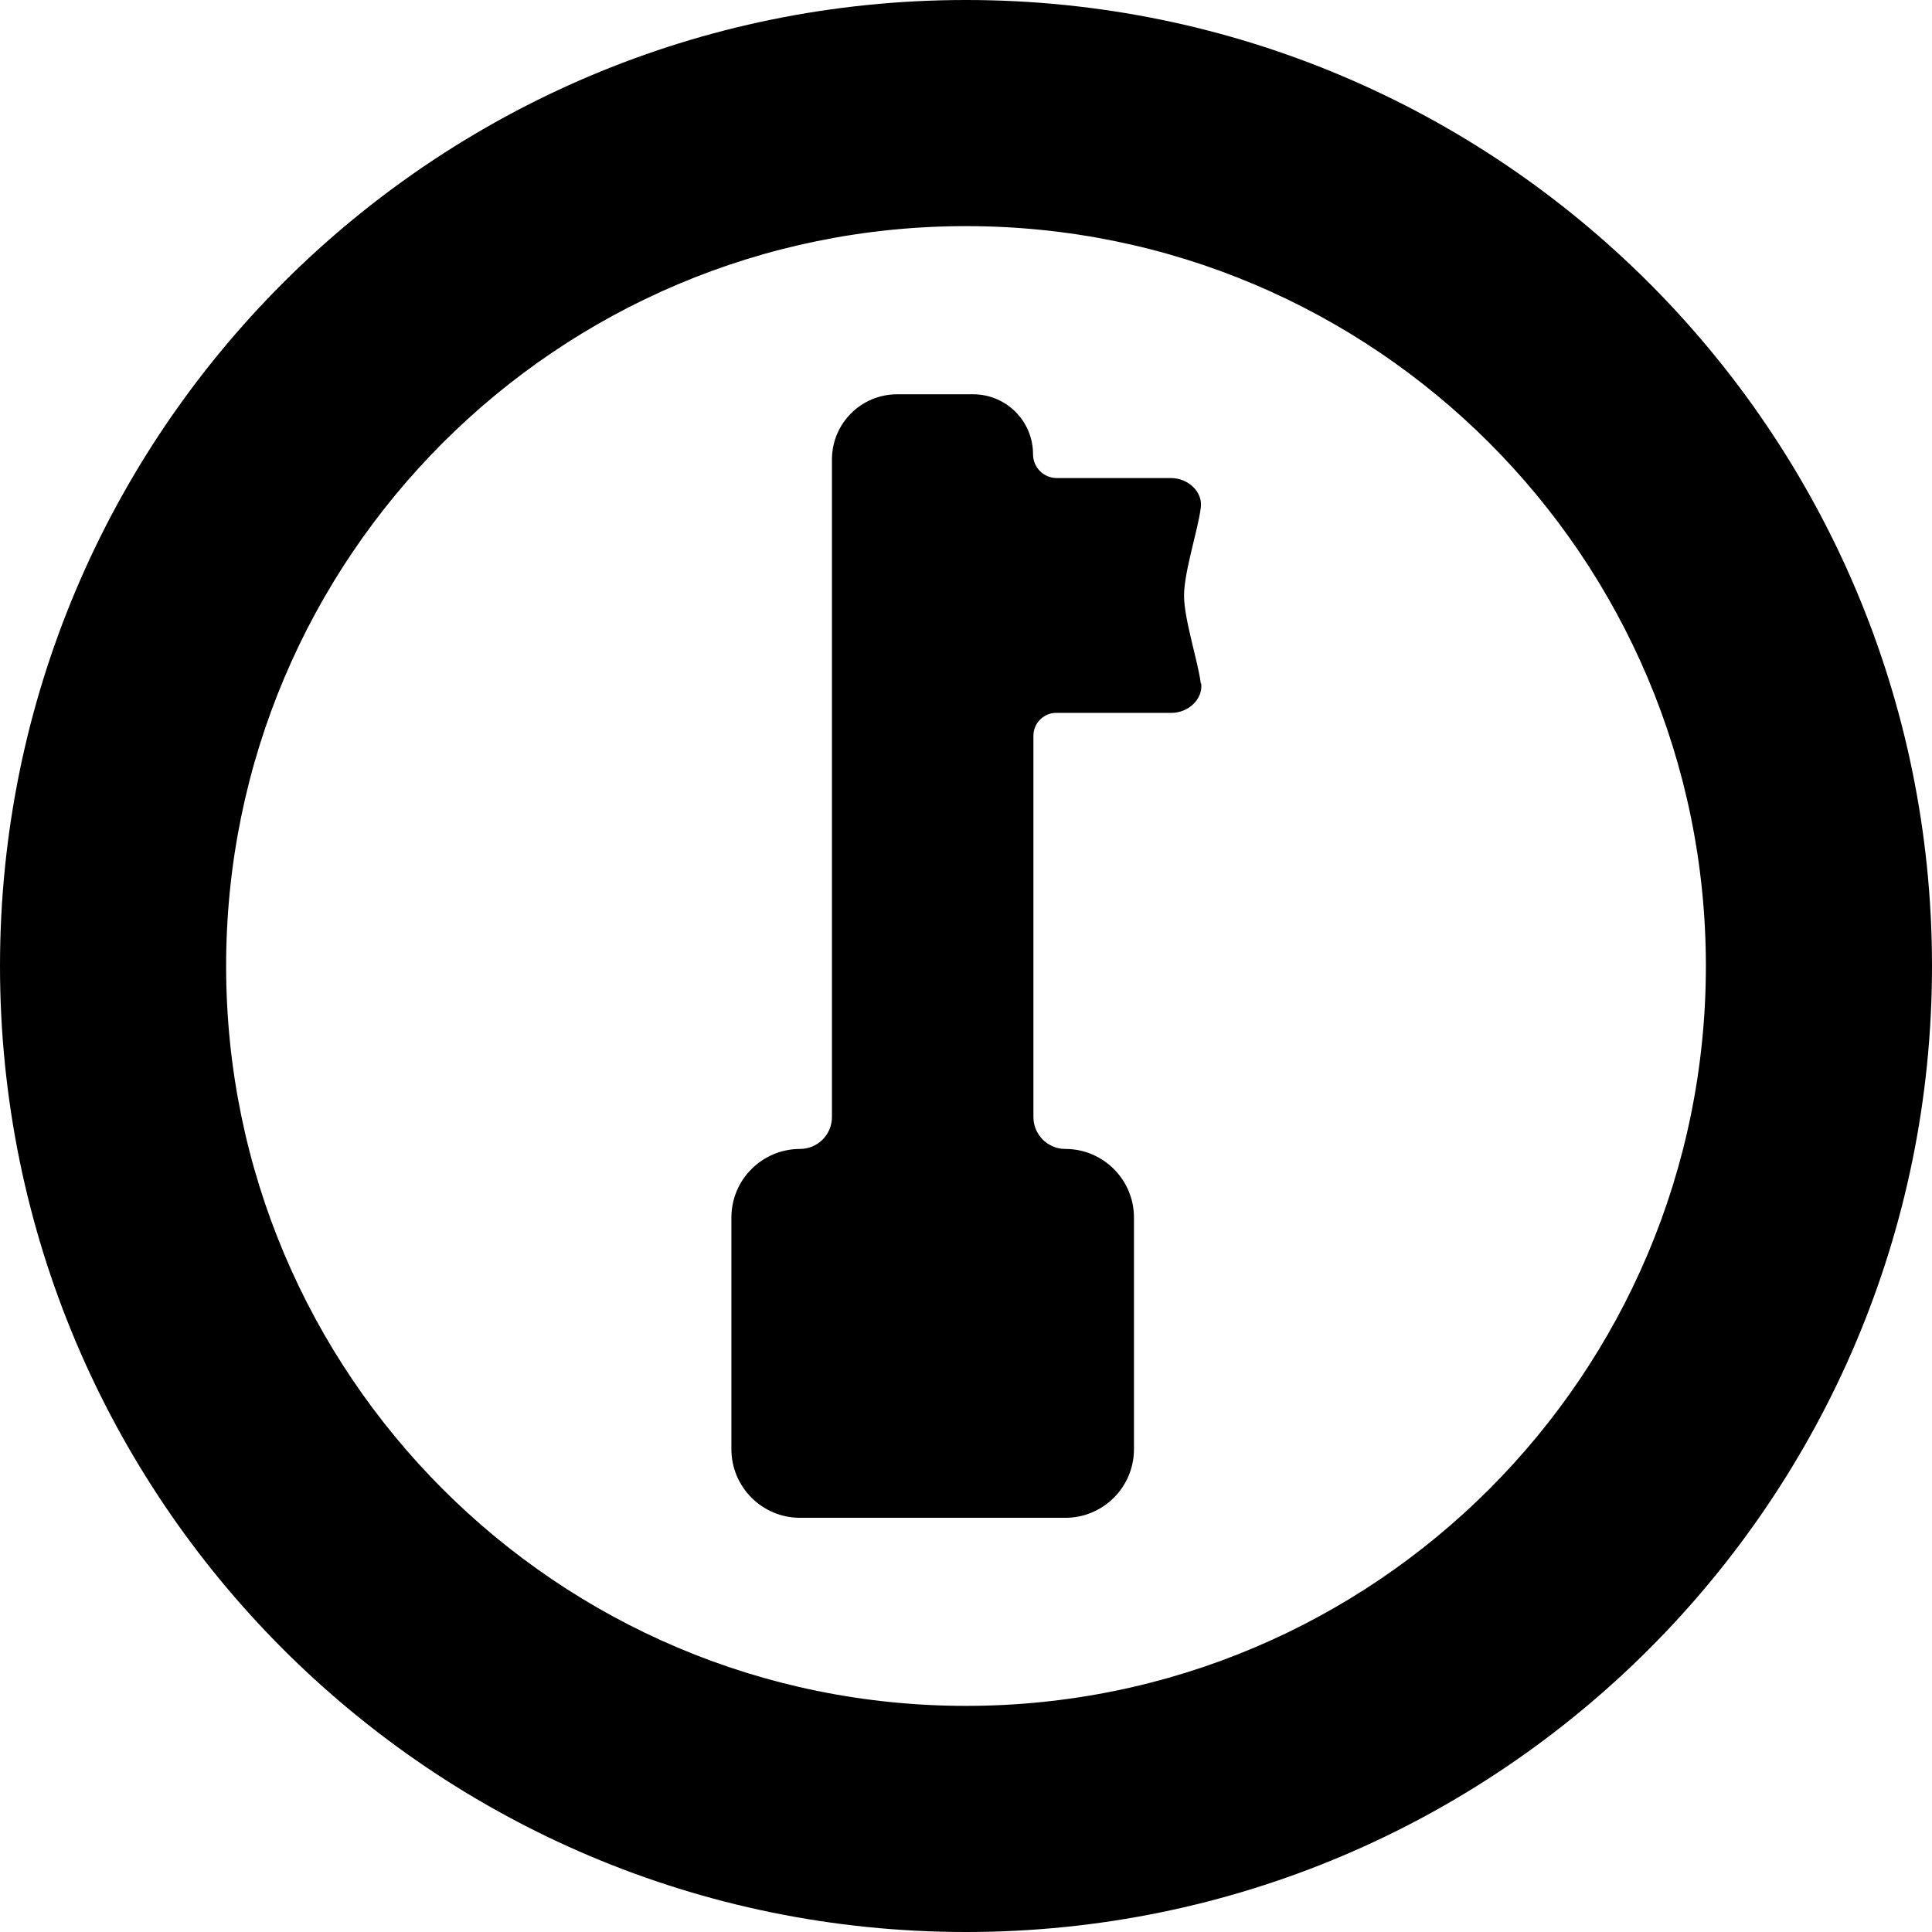 <?xml version="1.0" encoding="UTF-8"?>
<svg id="Layer_4" data-name="Layer 4" xmlns="http://www.w3.org/2000/svg" viewBox="0 0 98 98">
  <defs>
    <style>
      .cls-1 {
        stroke-width: 0px;
      }
    </style>
  </defs>
  <path class="cls-1" d="m49,0C21.94,0,0,21.94,0,49s21.94,49,49,49,49-21.94,49-49S76.06,0,49,0Zm0,86.53c-20.73,0-37.53-16.8-37.53-37.53S28.27,11.47,49,11.47s37.53,16.8,37.53,37.53-16.8,37.53-37.53,37.53Z"/>
  <path class="cls-1" d="m60.91,34.67c-.14-1.13-.85-3.26-.85-4.46s.71-3.33.85-4.46c.11-.82-.67-1.5-1.5-1.5h-5.8c-.67,0-1.21-.54-1.21-1.21h0c0-1.68-1.36-3.04-3.04-3.04h-3.85c-1.83,0-3.31,1.48-3.31,3.31v33.35c0,.9-.73,1.62-1.62,1.62h0c-1.92,0-3.48,1.56-3.48,3.48v11.75c0,1.92,1.56,3.48,3.48,3.48h13.46c1.92,0,3.48-1.56,3.48-3.48v-11.75c0-1.92-1.56-3.48-3.48-3.48h0c-.9,0-1.62-.73-1.62-1.62v-19.34c0-.64.52-1.16,1.16-1.16h5.85c.83,0,1.6-.68,1.5-1.5Z"/>
</svg>